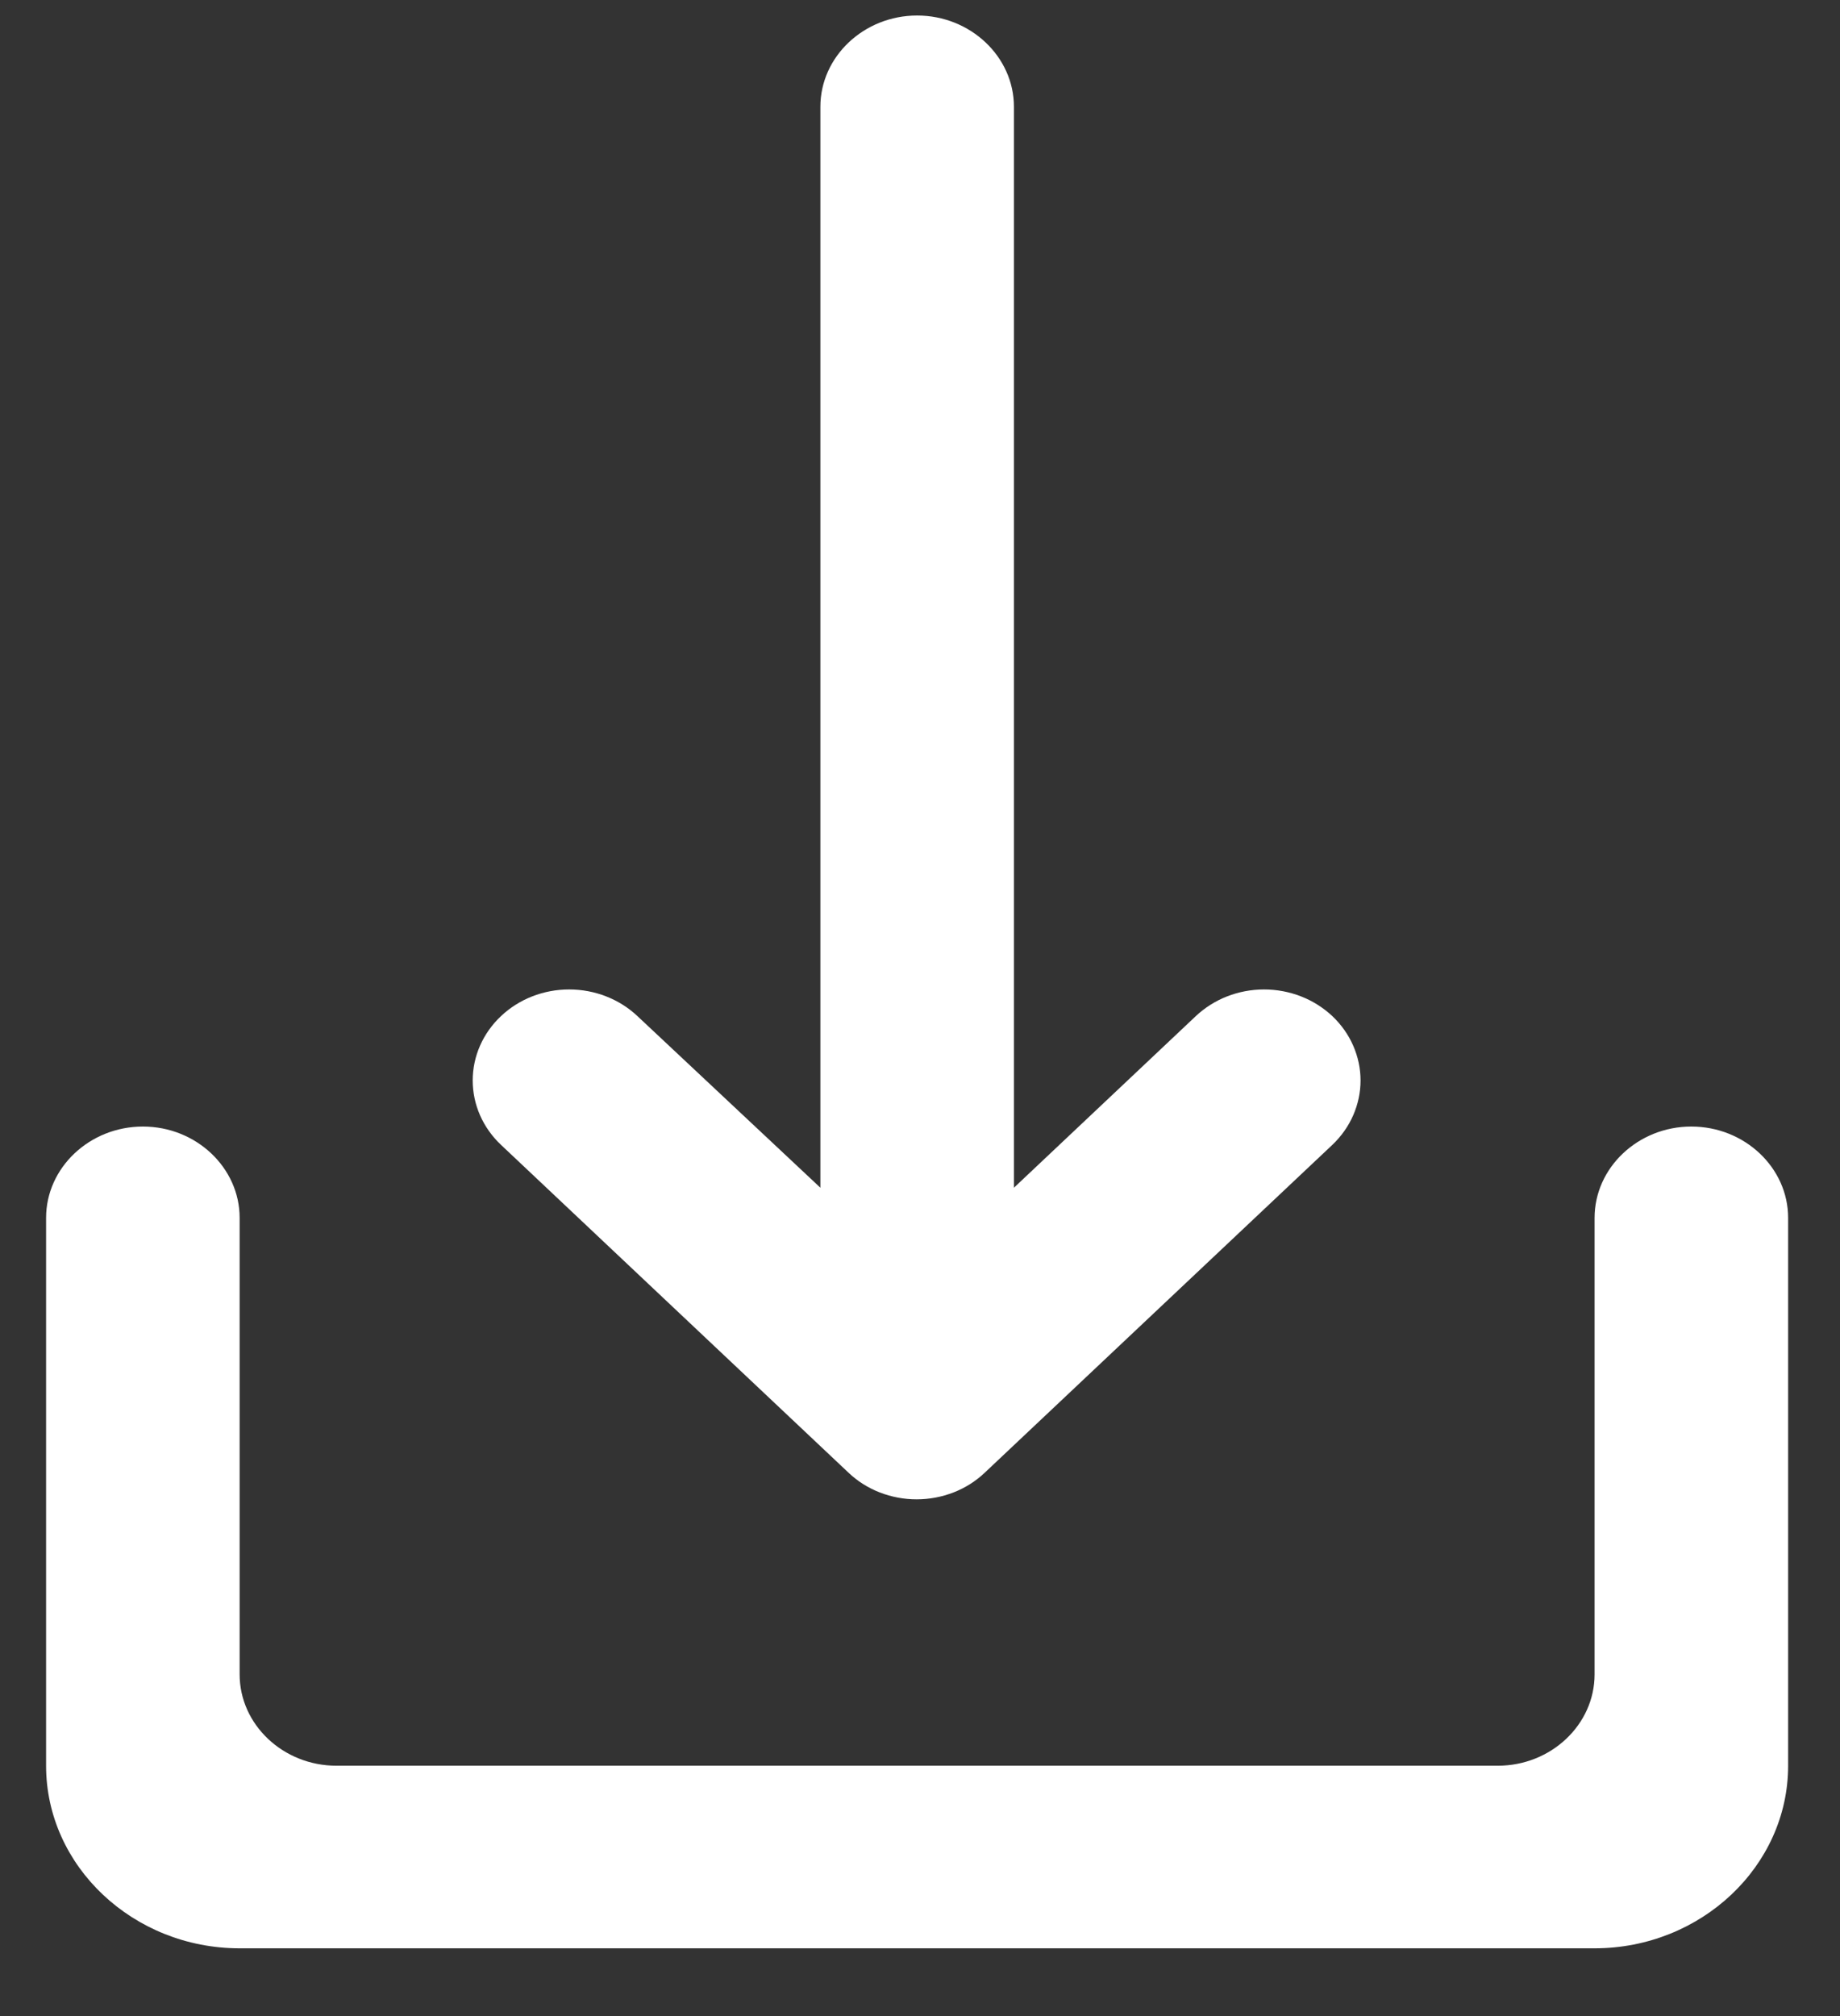 <svg width="21" height="23" viewBox="0 0 21 23" fill="none" xmlns="http://www.w3.org/2000/svg">
<rect x="0" y="0" width="21" height="23" fill="#333333" stroke="none"/>
<path d="M18.199 13.894V19.102C18.199 19.675 17.702 20.144 17.094 20.144H3.84C3.232 20.144 2.735 19.675 2.735 19.102V13.894C2.735 13.321 2.238 12.852 1.631 12.852C1.023 12.852 0.526 13.321 0.526 13.894V20.144C0.526 21.29 1.52 22.227 2.735 22.227H18.199C19.414 22.227 20.408 21.29 20.408 20.144V13.894C20.408 13.321 19.911 12.852 19.303 12.852C18.696 12.852 18.199 13.321 18.199 13.894ZM11.572 13.55L13.648 11.592C13.75 11.496 13.872 11.419 14.005 11.367C14.139 11.315 14.282 11.288 14.427 11.288C14.571 11.288 14.715 11.315 14.848 11.367C14.982 11.419 15.103 11.496 15.206 11.592C15.308 11.689 15.389 11.803 15.444 11.929C15.499 12.055 15.528 12.19 15.528 12.326C15.528 12.463 15.499 12.598 15.444 12.724C15.389 12.85 15.308 12.964 15.206 13.061L11.24 16.8C11.138 16.897 11.017 16.974 10.883 17.026C10.749 17.078 10.606 17.105 10.461 17.105C10.317 17.105 10.174 17.078 10.04 17.026C9.906 16.974 9.785 16.897 9.683 16.8L5.718 13.061C5.511 12.866 5.395 12.602 5.395 12.326C5.395 12.051 5.511 11.787 5.718 11.592C5.924 11.397 6.204 11.288 6.496 11.288C6.788 11.288 7.068 11.397 7.275 11.592L9.363 13.55V1.218C9.363 0.646 9.86 0.177 10.467 0.177C11.075 0.177 11.572 0.646 11.572 1.218V13.55Z" fill="white"/>
</svg>
